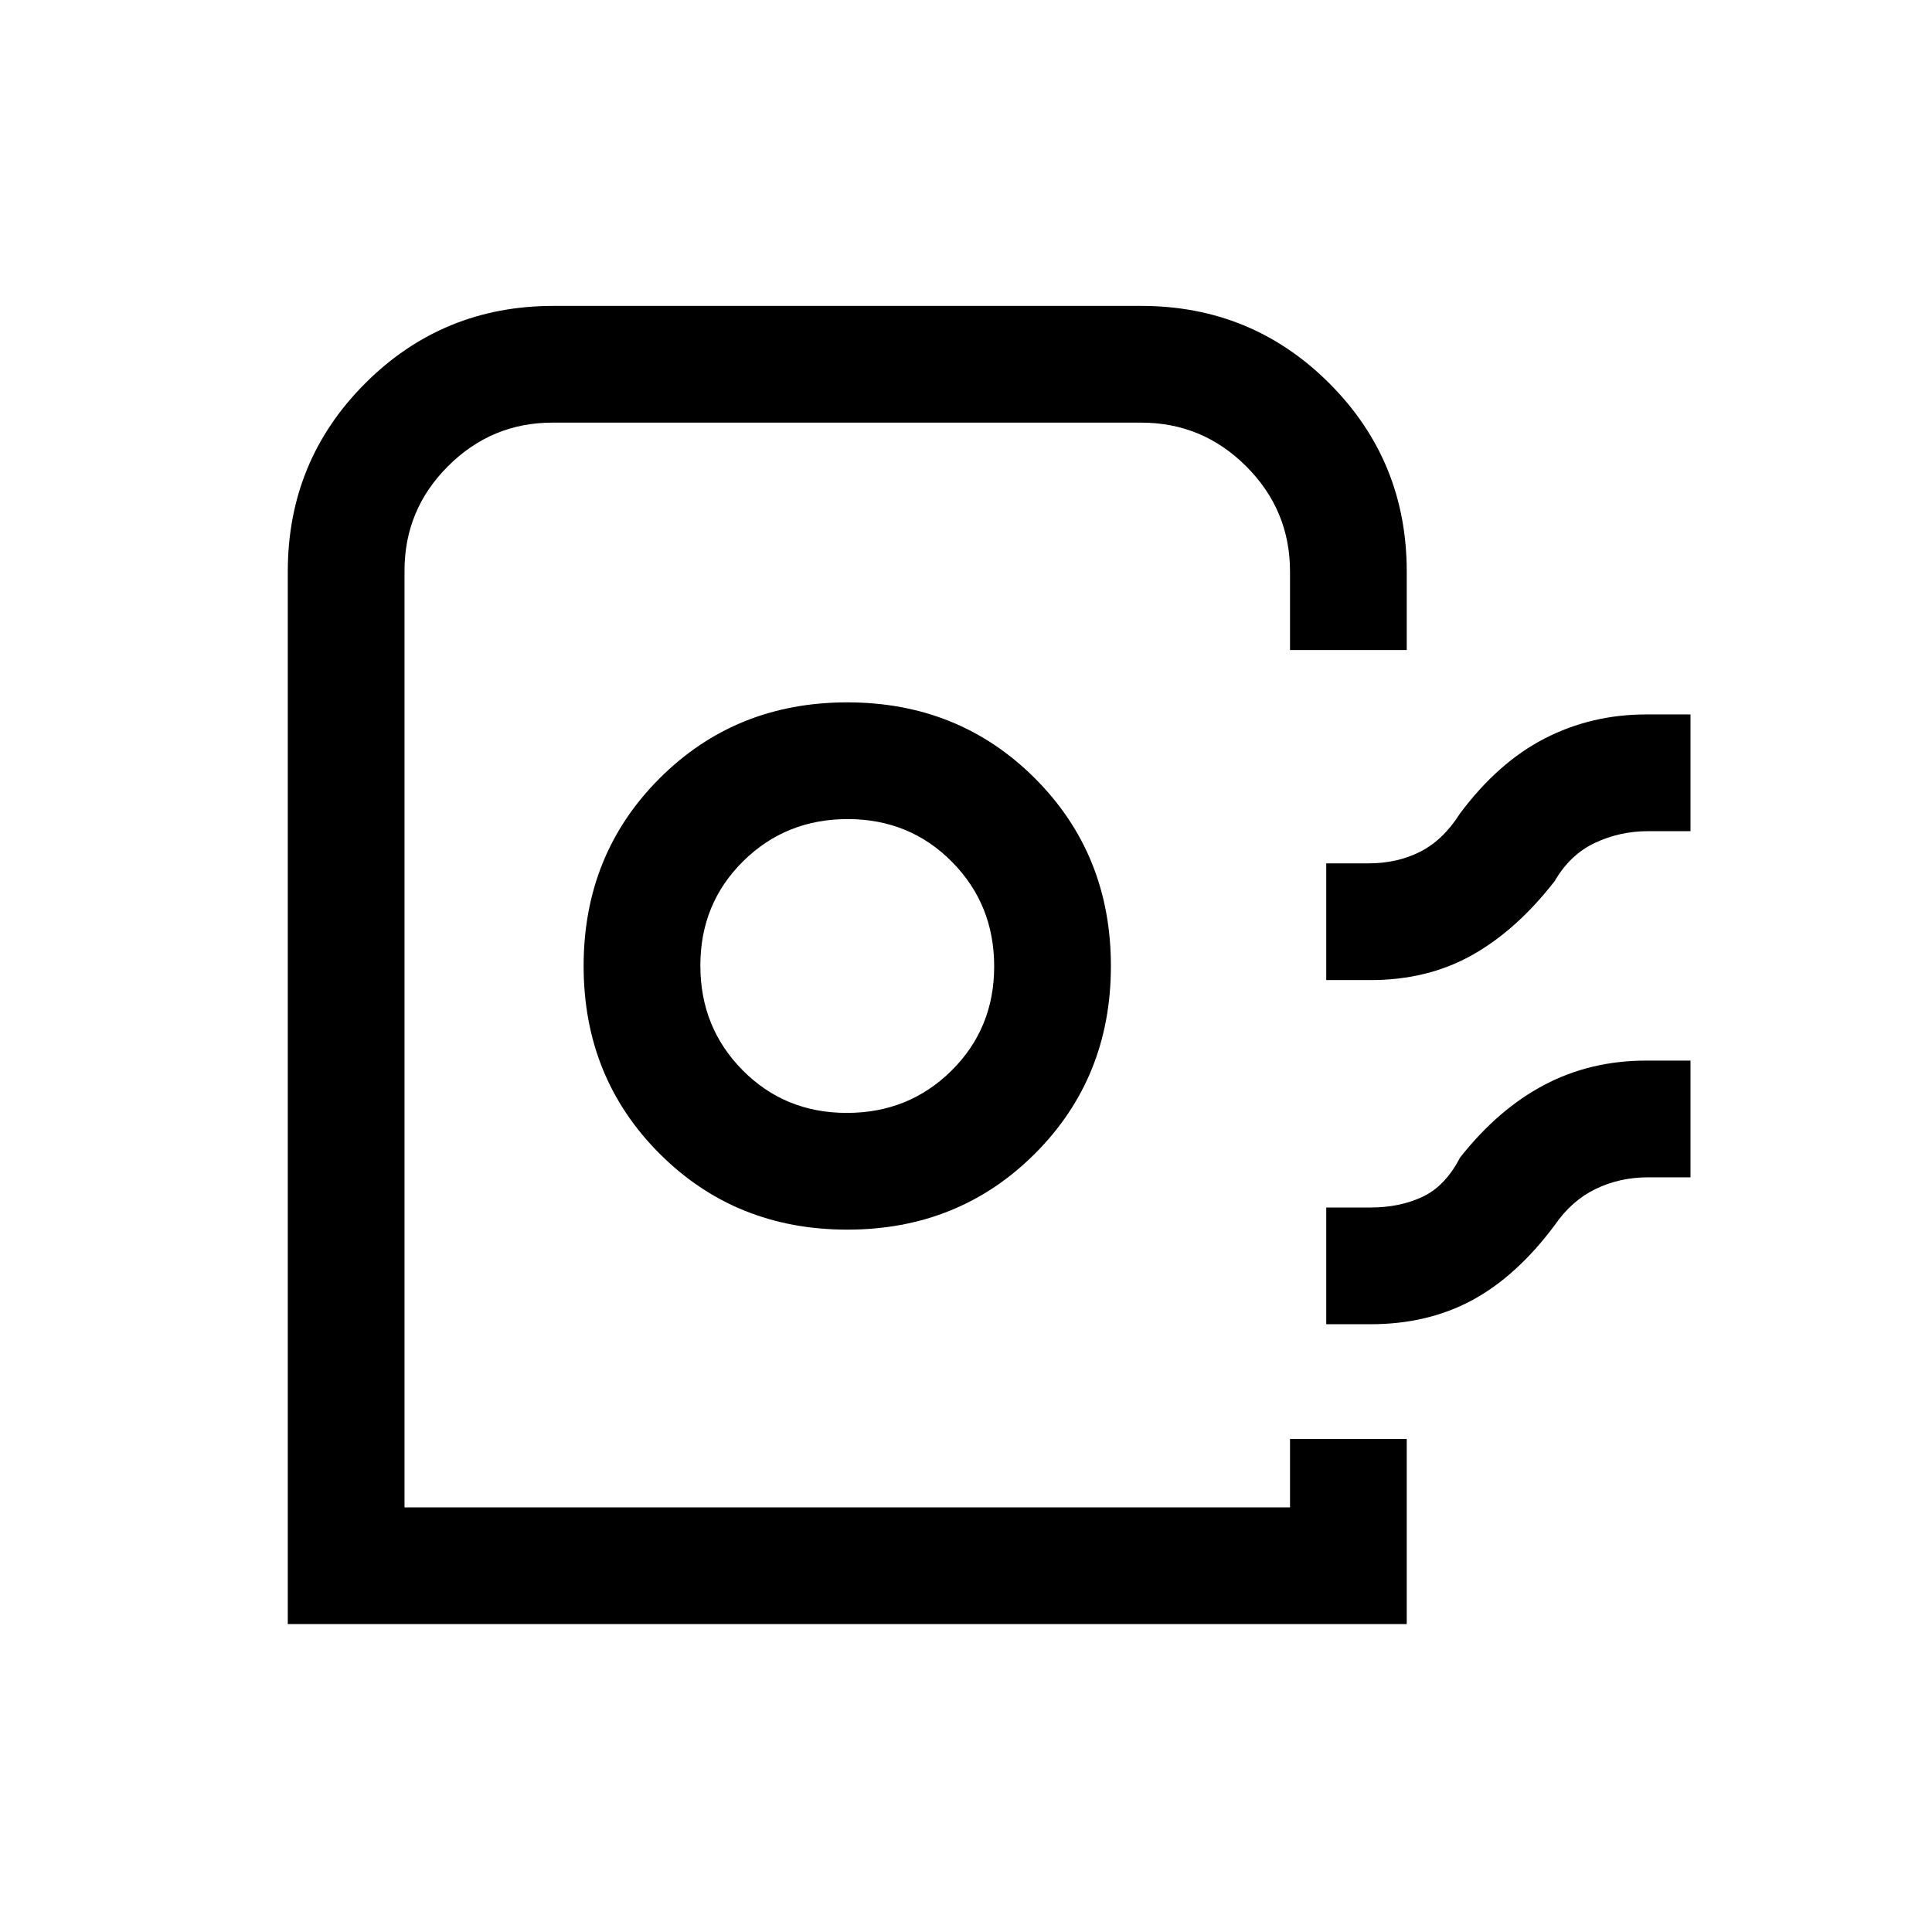 <svg xmlns="http://www.w3.org/2000/svg" height="20" viewBox="0 -960 960 960" width="20"><path d="M143-153v-523q0-55.05 38.47-93.53Q219.95-808 275-808h292q55.05 0 93.53 38.47Q699-731.05 699-676v39h-58v-39q0-30.53-21.74-52.26Q597.53-750 567-750H274.53q-30.23 0-51.88 21.61Q201-706.78 201-676.43V-211h440v-34h58v92H143Zm278-196q55.5 0 93.25-37.75T552-480q0-55.5-37.75-93.25T421-611q-55.5 0-93.25 37.75T290-480q0 55.5 37.75 93.25T421-349Zm-.21-58Q390-407 369-428.21t-21-52Q348-511 369.21-532t52-21Q452-553 473-531.79t21 52Q494-449 472.79-428t-52 21ZM659-473v-58h21q14.32 0 25.74-5.81 11.41-5.81 19.72-18.96 18.92-25.38 42.13-37.31Q790.8-605 818-605h22v58h-21q-14.11 0-26.47 5.81t-19.99 18.96q-18.92 24.38-41.06 36.81Q709.35-473 681-473h-22Zm0 171v-58h22q14.54 0 25.85-5.31 11.3-5.31 18.61-19.46 19.02-24.12 41.94-36.17Q790.32-433 818-433h22v58h-21q-14.19 0-26.17 5.81-11.98 5.81-20.29 17.96-18.92 25.38-41.06 37.31Q709.35-302 681-302h-22Zm-18 91H201h440Z"/></svg>